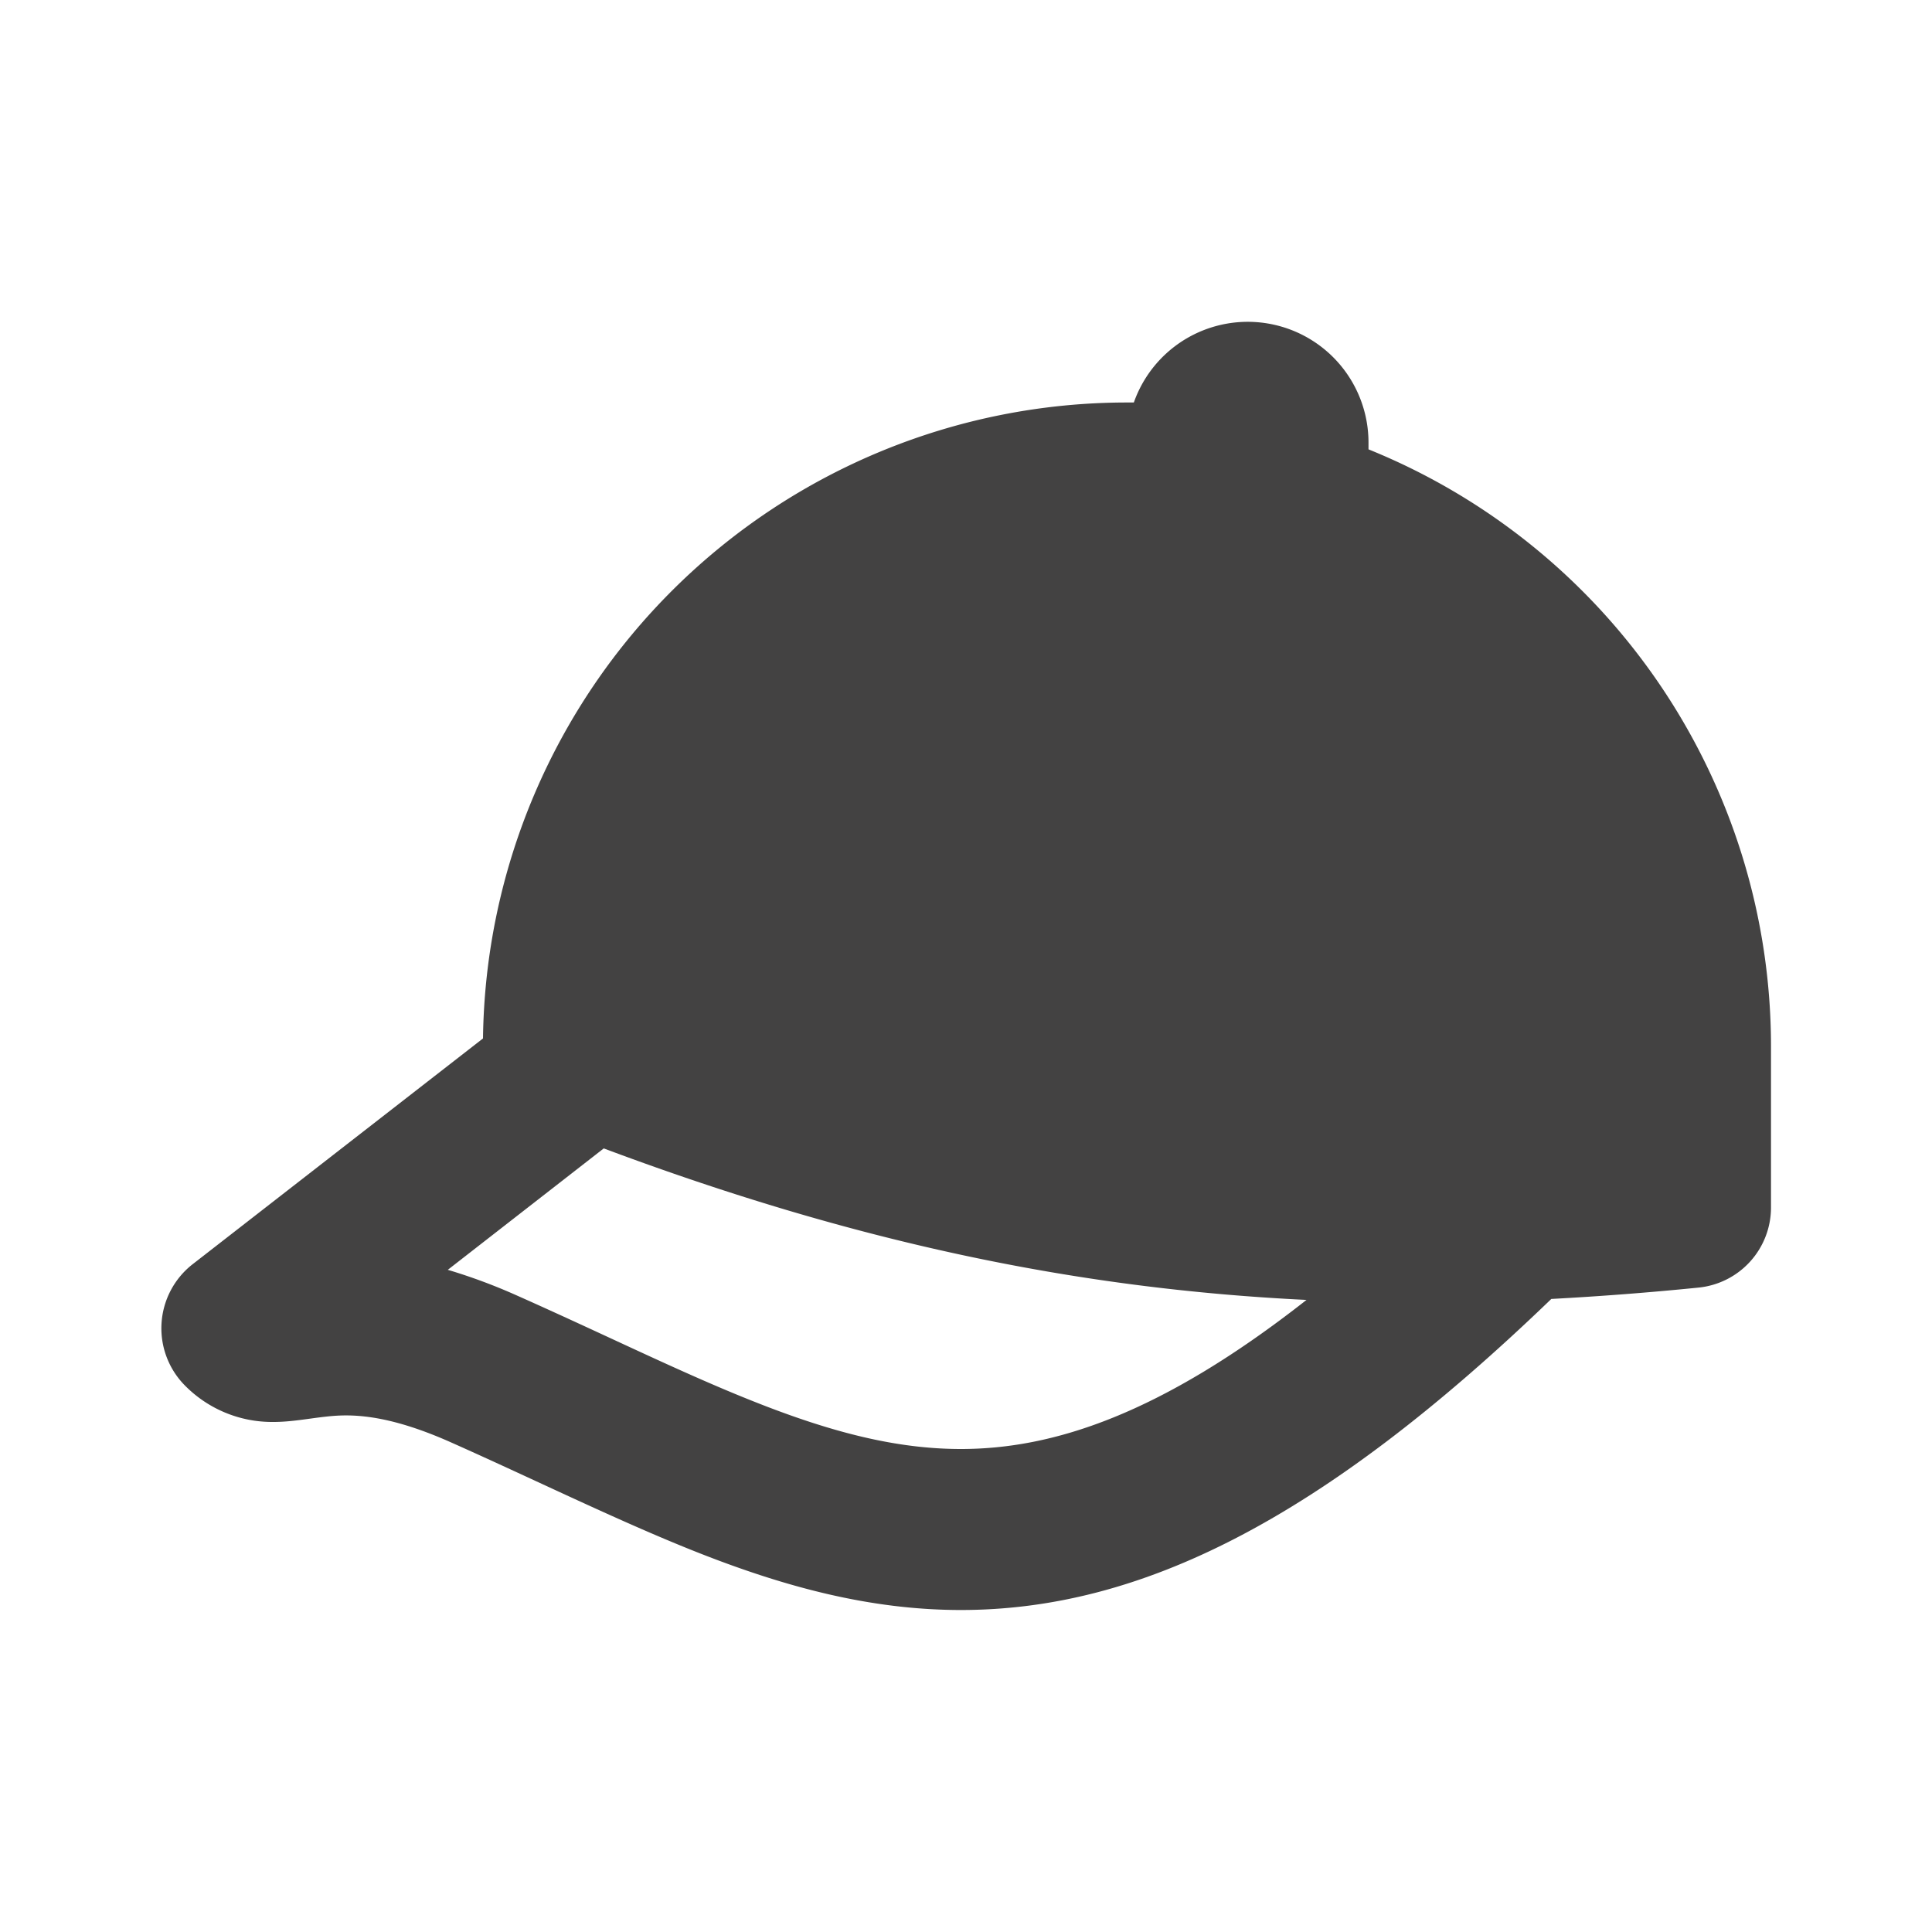 <svg xmlns="http://www.w3.org/2000/svg" width="128" height="128" viewBox="0 0 24 24"><g fill="none" fill-rule="evenodd"><path d="m12.593 23.258l-.011.002l-.071.035l-.02.004l-.014-.004l-.071-.035q-.016-.005-.024.005l-.004.01l-.017.428l.005.02l.01.013l.104.074l.015.004l.012-.004l.104-.074l.012-.016l.004-.017l-.017-.427q-.004-.016-.017-.018m.265-.113l-.013.002l-.185.093l-.01.01l-.003.011l.018.43l.005.012l.008.007l.201.093q.019.005.029-.008l.004-.014l-.034-.614q-.005-.018-.02-.022m-.715.002a.02.02 0 0 0-.027.006l-.006.014l-.034.614q.001.018.017.024l.015-.002l.201-.093l.01-.008l.004-.011l.017-.43l-.003-.012l-.01-.01z"/><path fill="#434242" d="M14.085 5H14a8 8 0 0 0-8 7.9l-3.614 2.81a1.01 1.01 0 0 0-.093 1.497a1.52 1.52 0 0 0 1.1.457c.22.001.436-.042.655-.066c.272-.03.717-.052 1.546.316c1.064.473 2.143 1.008 3.128 1.393c1.018.397 2.072.693 3.215.693c2.224 0 4.477-1.112 7.334-3.864a39 39 0 0 0 1.828-.141A1 1 0 0 0 22 15v-2a8 8 0 0 0-5-7.418V5.5a1.5 1.5 0 0 0-2.915-.5M5.563 15.774L7.5 14.266c3.087 1.155 5.845 1.743 8.73 1.882C14.415 17.573 13.08 18 11.936 18c-.793 0-1.584-.204-2.488-.557c-.936-.365-1.857-.83-3.043-1.357a7 7 0 0 0-.843-.312Z"/></g></svg>